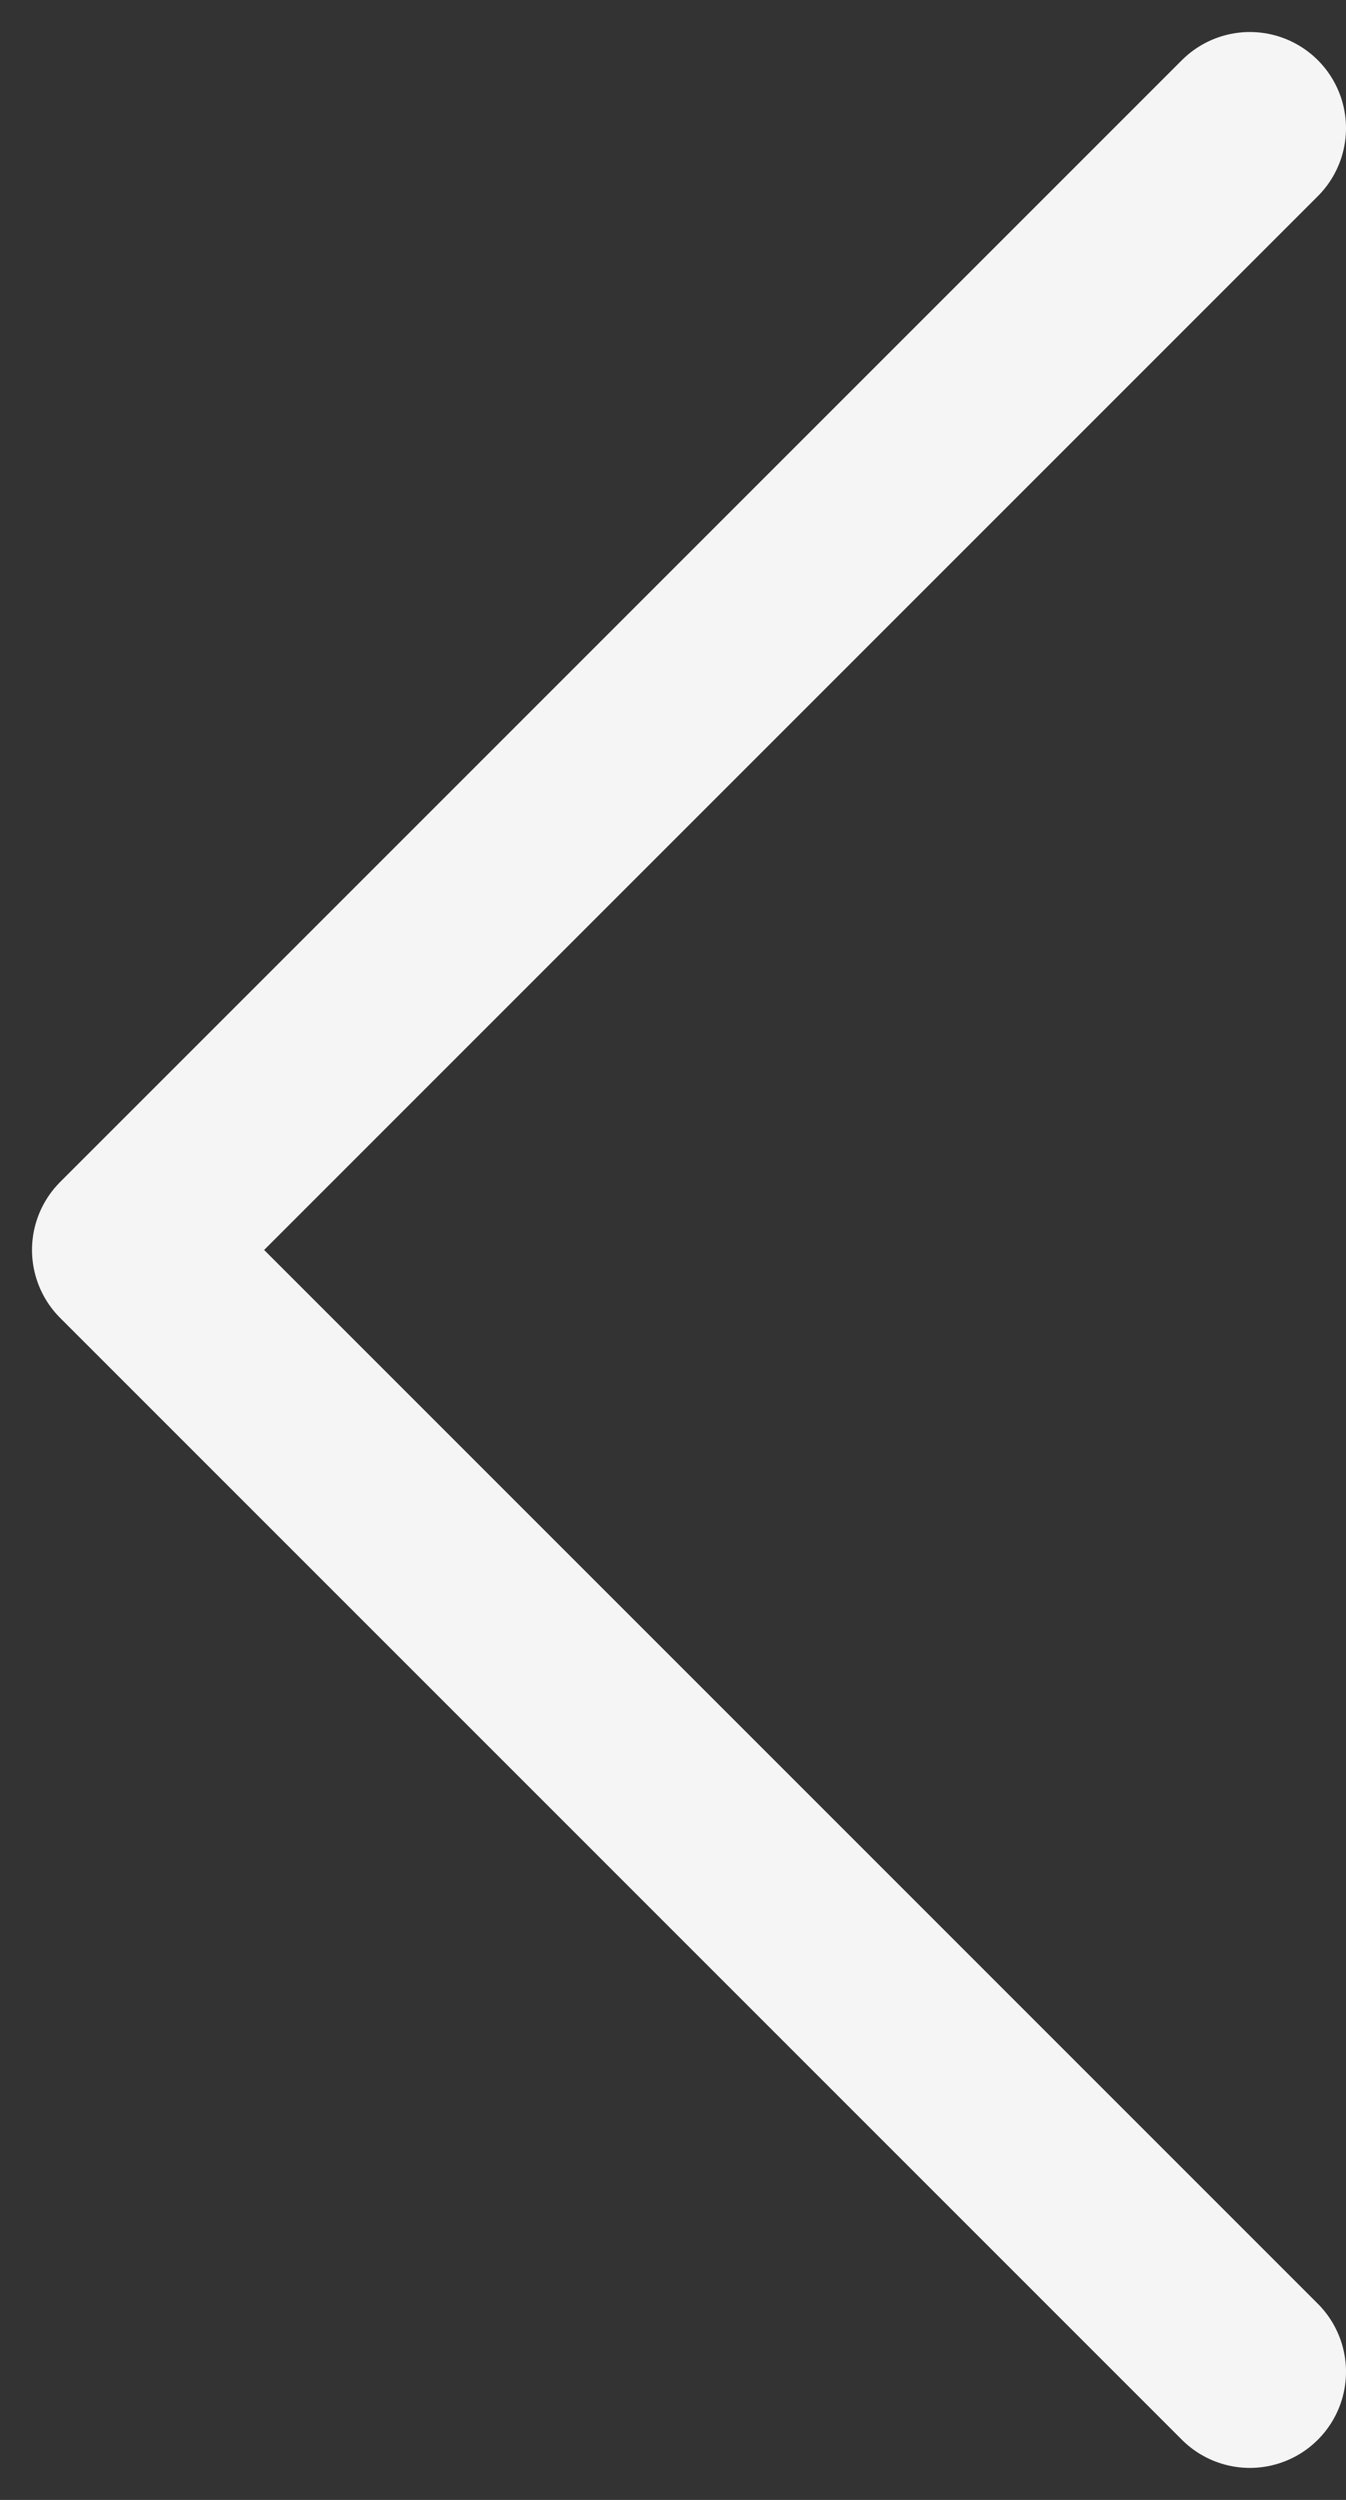 <svg width="14" height="26" viewBox="0 0 14 26" fill="none" xmlns="http://www.w3.org/2000/svg">
<rect x="0" y="0" width="14" height="26" fill="#333333" stroke="none"/>
<path d="M13 24.667L1.333 13L13 1.333" stroke="#F5F5F5" stroke-width="2" stroke-linecap="round" stroke-linejoin="round"/>
</svg>
